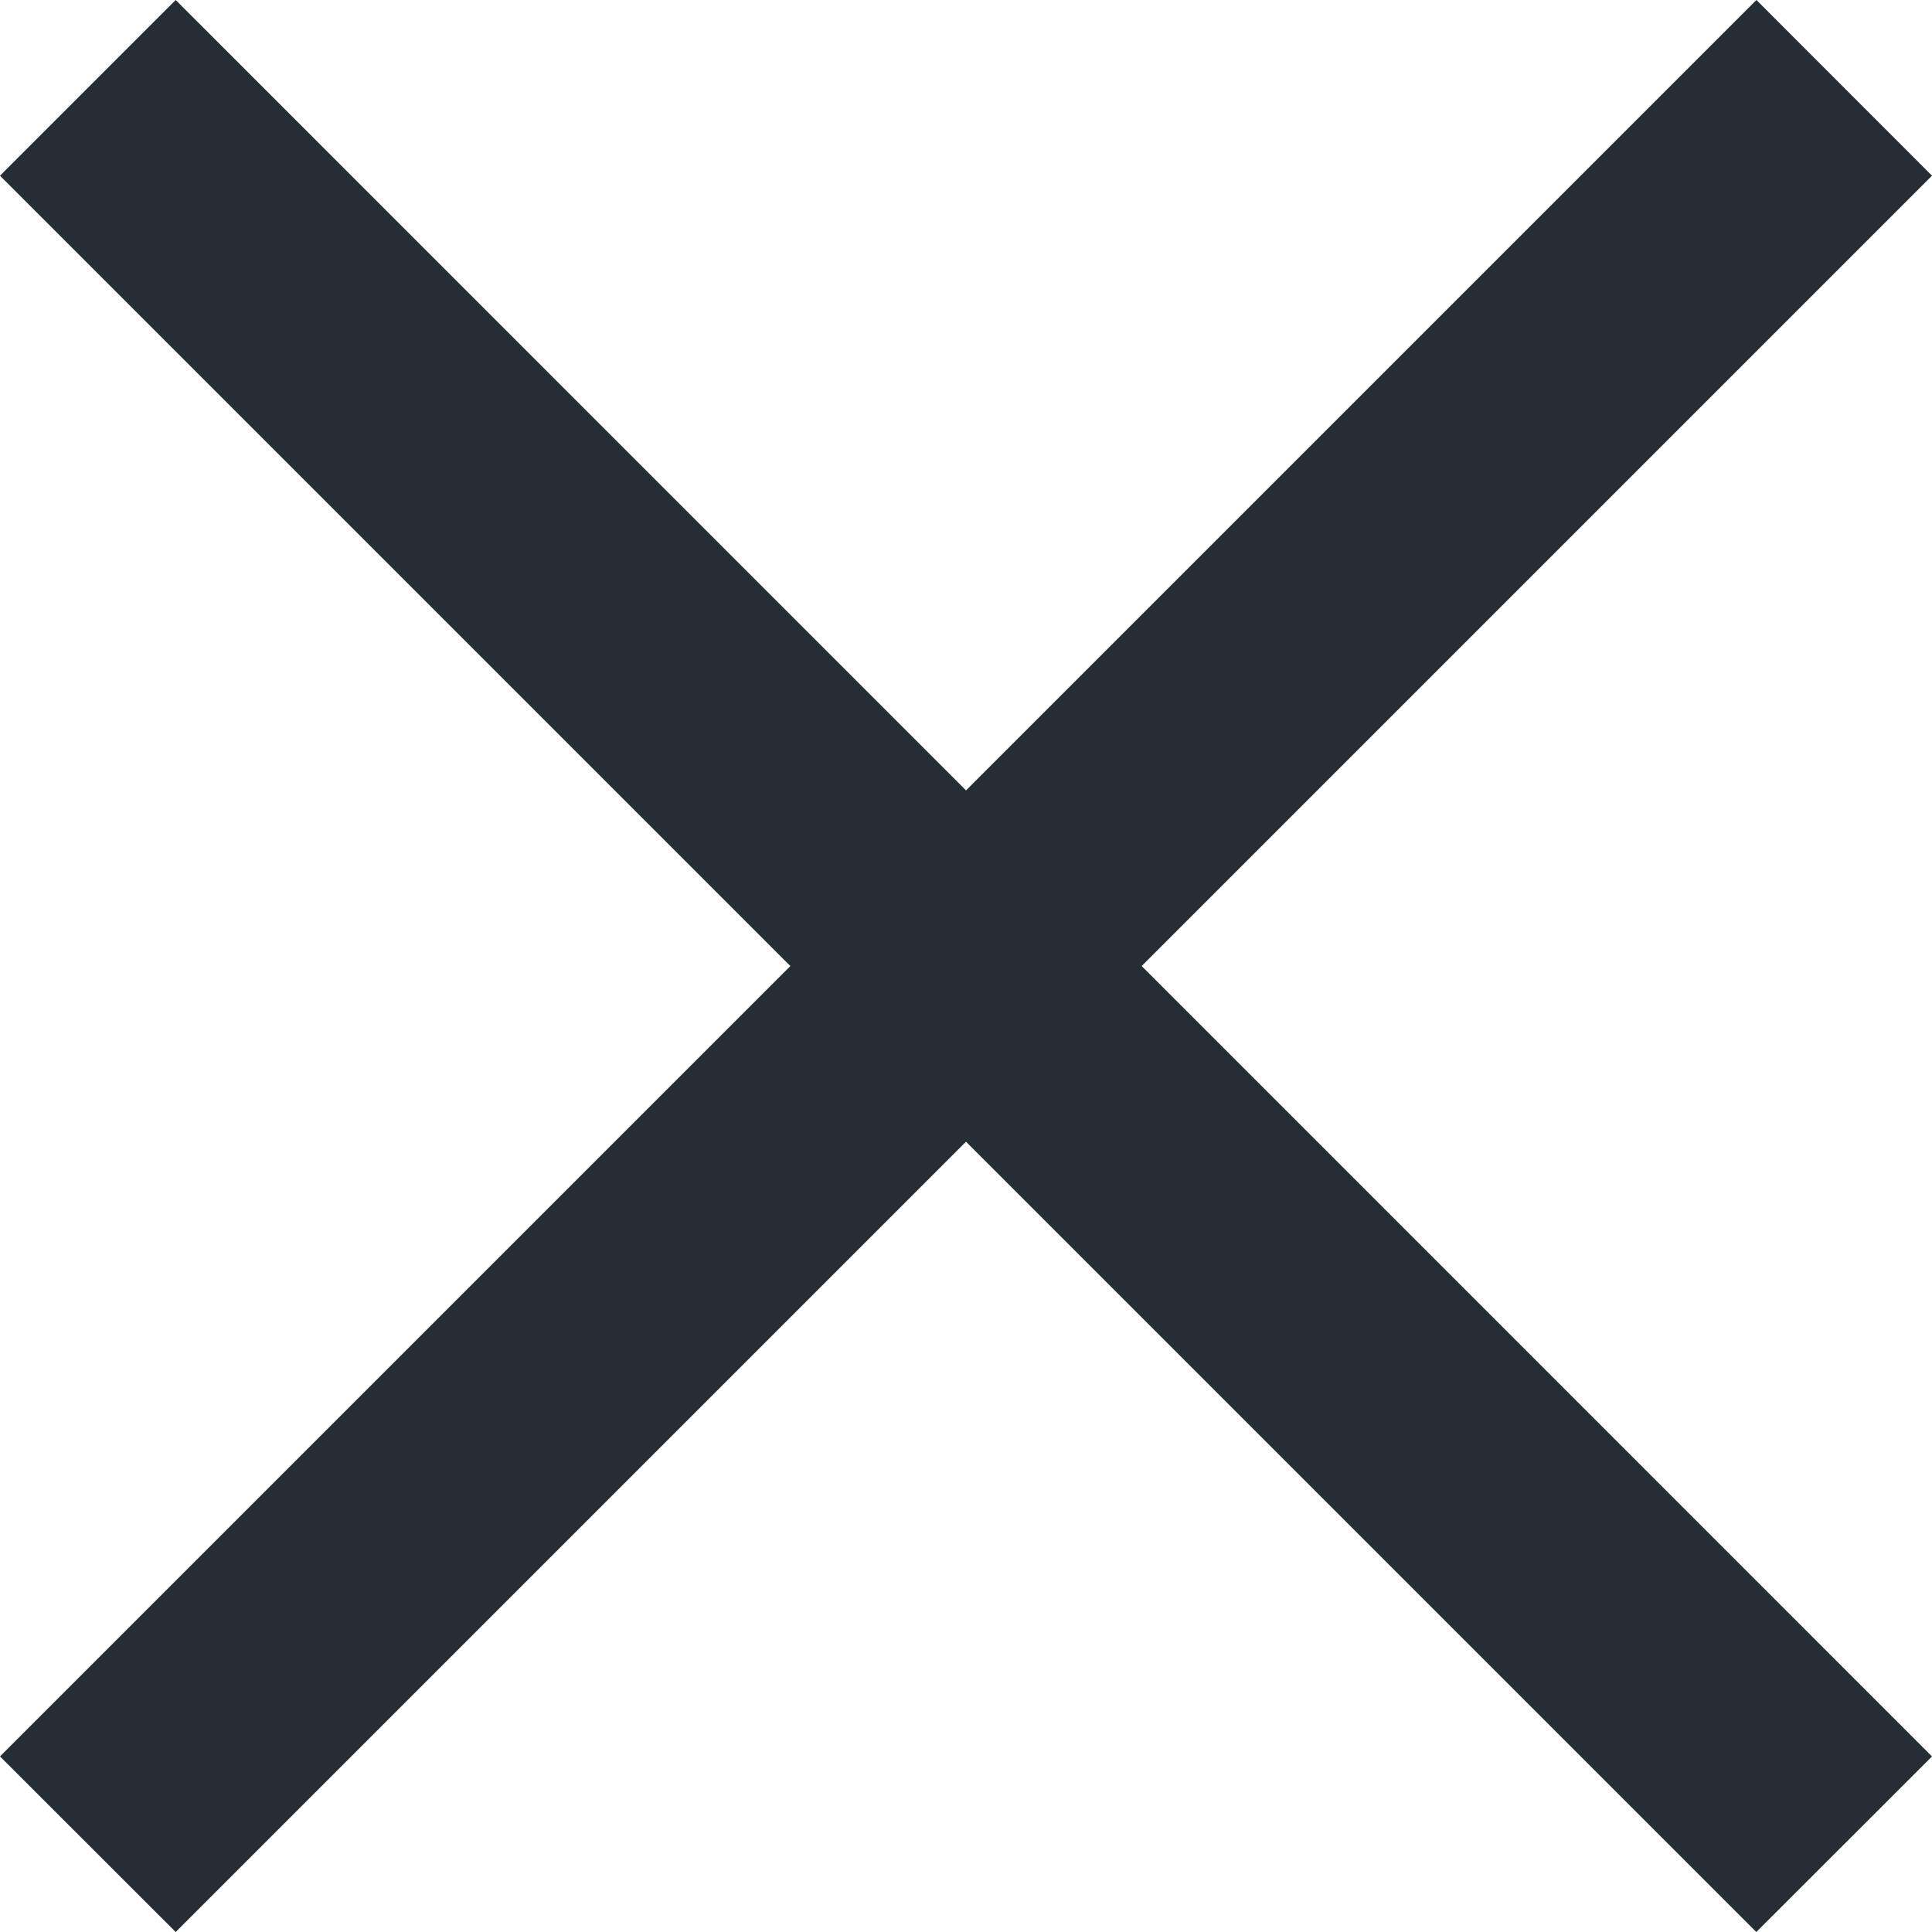<svg width="16" height="16" viewBox="0 0 16 16" fill="none" xmlns="http://www.w3.org/2000/svg">
<path d="M0 1.455L1.455 1.59392e-06L16 14.546L14.545 16L0 1.455Z" fill="#252D35"/>
<path d="M14.546 0L16 1.455L1.455 16L1.59392e-05 14.546L14.546 0Z" fill="#252D35"/>
</svg>
